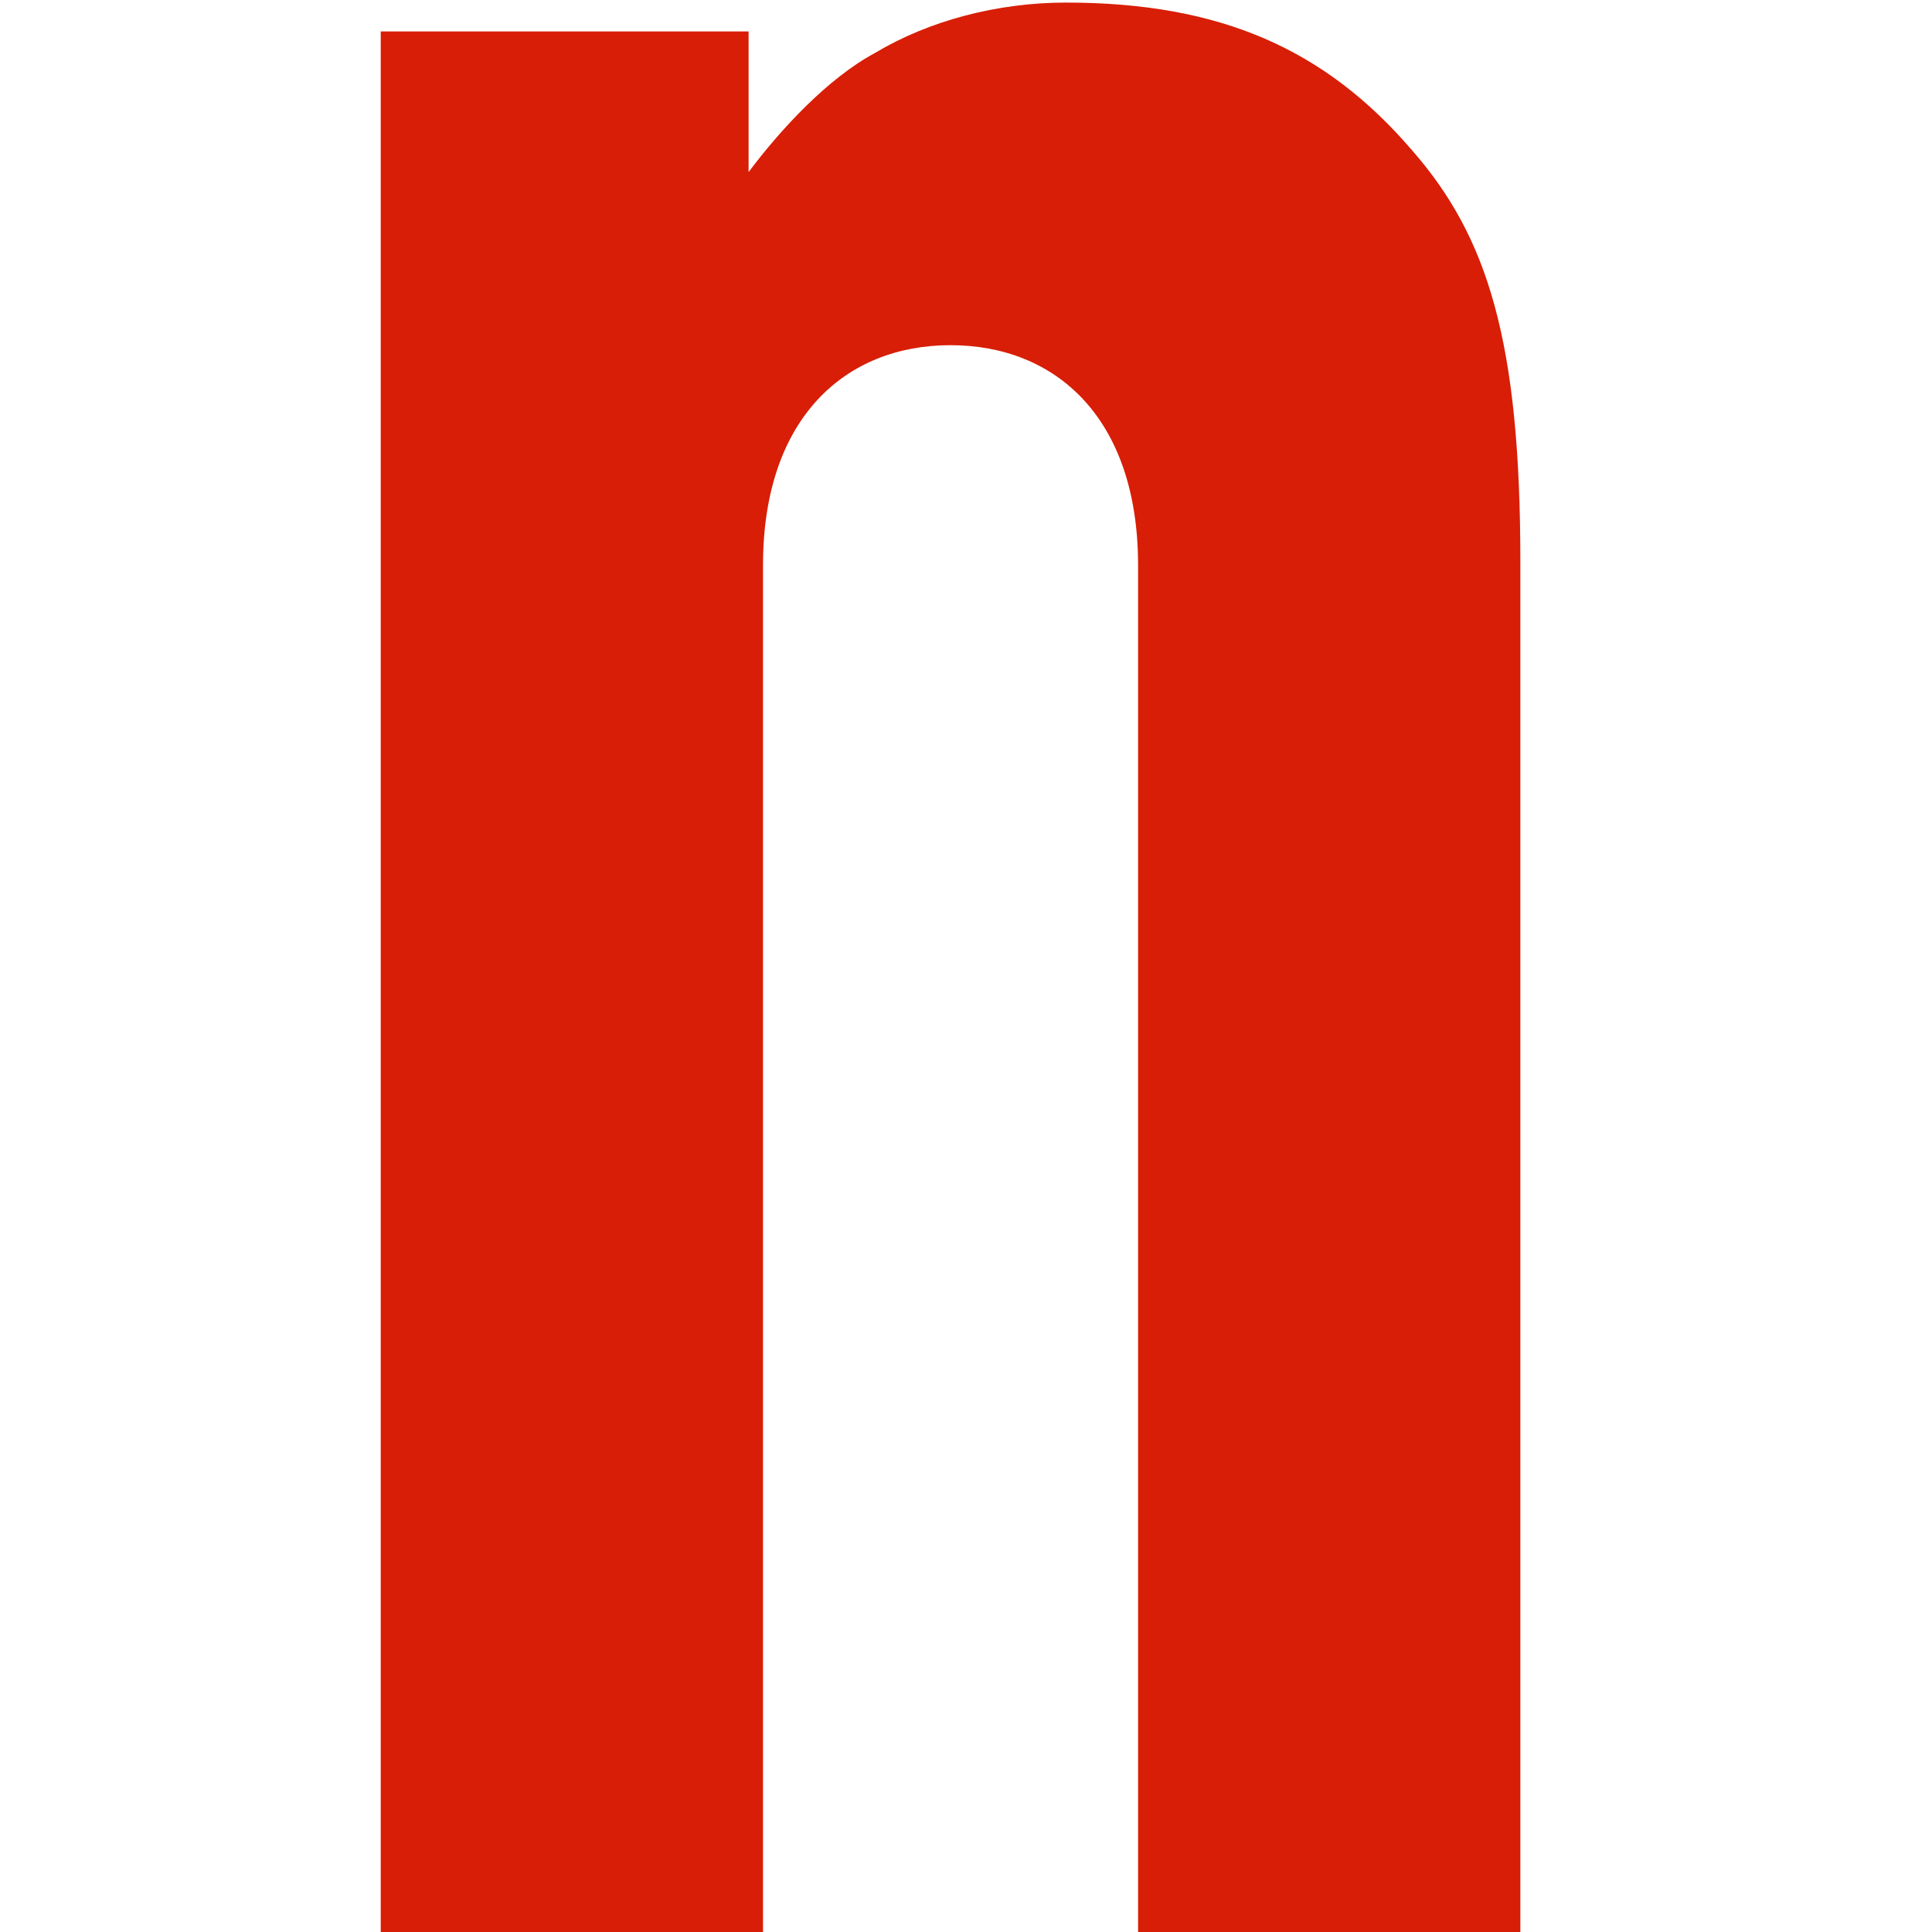 <?xml version="1.0" standalone="no"?><!DOCTYPE svg PUBLIC "-//W3C//DTD SVG 1.1//EN" "http://www.w3.org/Graphics/SVG/1.1/DTD/svg11.dtd"><svg t="1591321751005" class="icon" viewBox="0 0 1024 1024" version="1.1" xmlns="http://www.w3.org/2000/svg" p-id="12401" xmlns:xlink="http://www.w3.org/1999/xlink" width="200" height="200"><defs><style type="text/css"></style></defs><path d="M805.82 1024H603.204V299.554c0-78.37-43.964-116.599-99.396-116.599-55.433 0-99.396 38.229-99.396 116.599V1024H201.796V16.657h194.97v74.547c17.203-22.938 42.052-49.698 66.901-63.078C492.339 10.923 528.657 1.365 564.975 1.365c82.193 0 137.626 24.849 183.501 78.37 40.141 45.875 57.344 101.308 57.344 217.907V1024z" p-id="12402" fill="#d81e06"></path></svg>